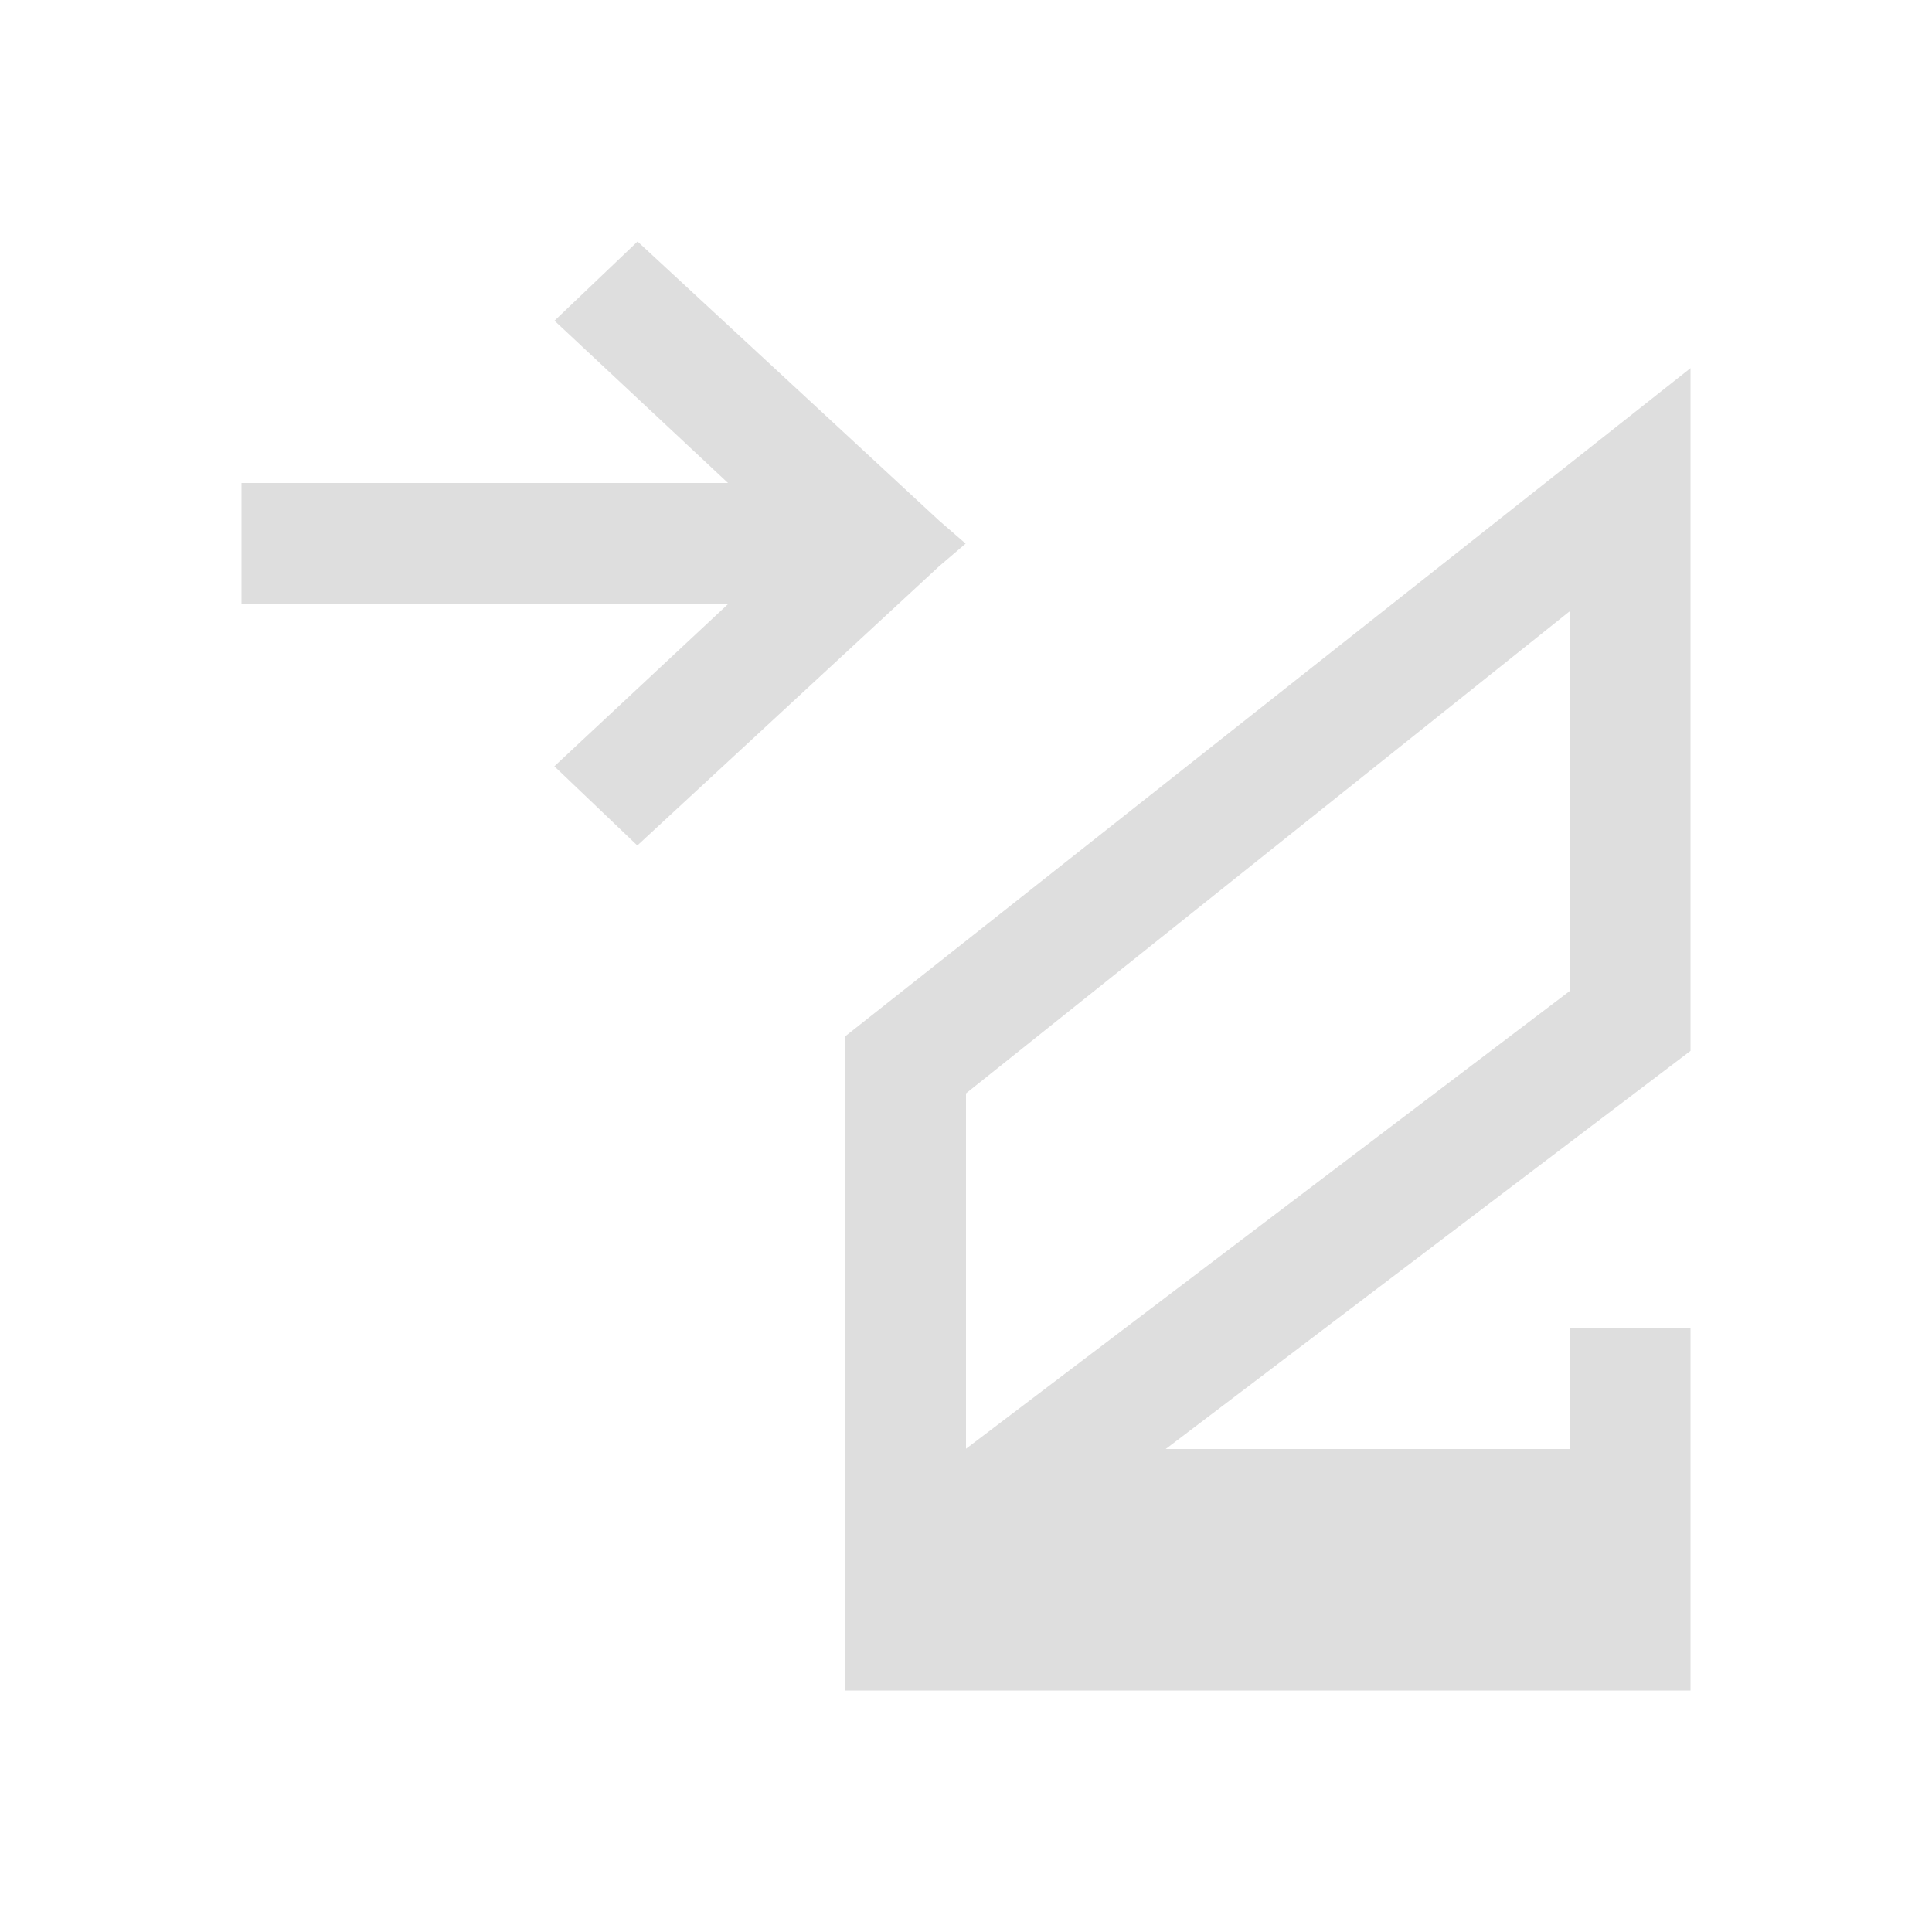 <?xml version='1.0' encoding='ASCII'?>
<svg xmlns="http://www.w3.org/2000/svg" viewBox="0 0 16 16">
<defs><style id="current-color-scheme" type="text/css">.ColorScheme-Contrast{color:#dedede; fill:currentColor;}</style></defs><path d="m5.28 2-.688.656L6.029 4H2v1.002h4.03L4.591 6.346l.687.656 2.5-2.313.219-.187-.219-.19zM14 3.049 7 8.582V14h7v-3h-1v1H9.654L14 8.703zm-1 2.013v3.145l-5 3.791V9.055z" class="ColorScheme-Contrast" style="fill-opacity:1;stroke:none;fill:currentColor" fill="currentColor"/>
</svg>
